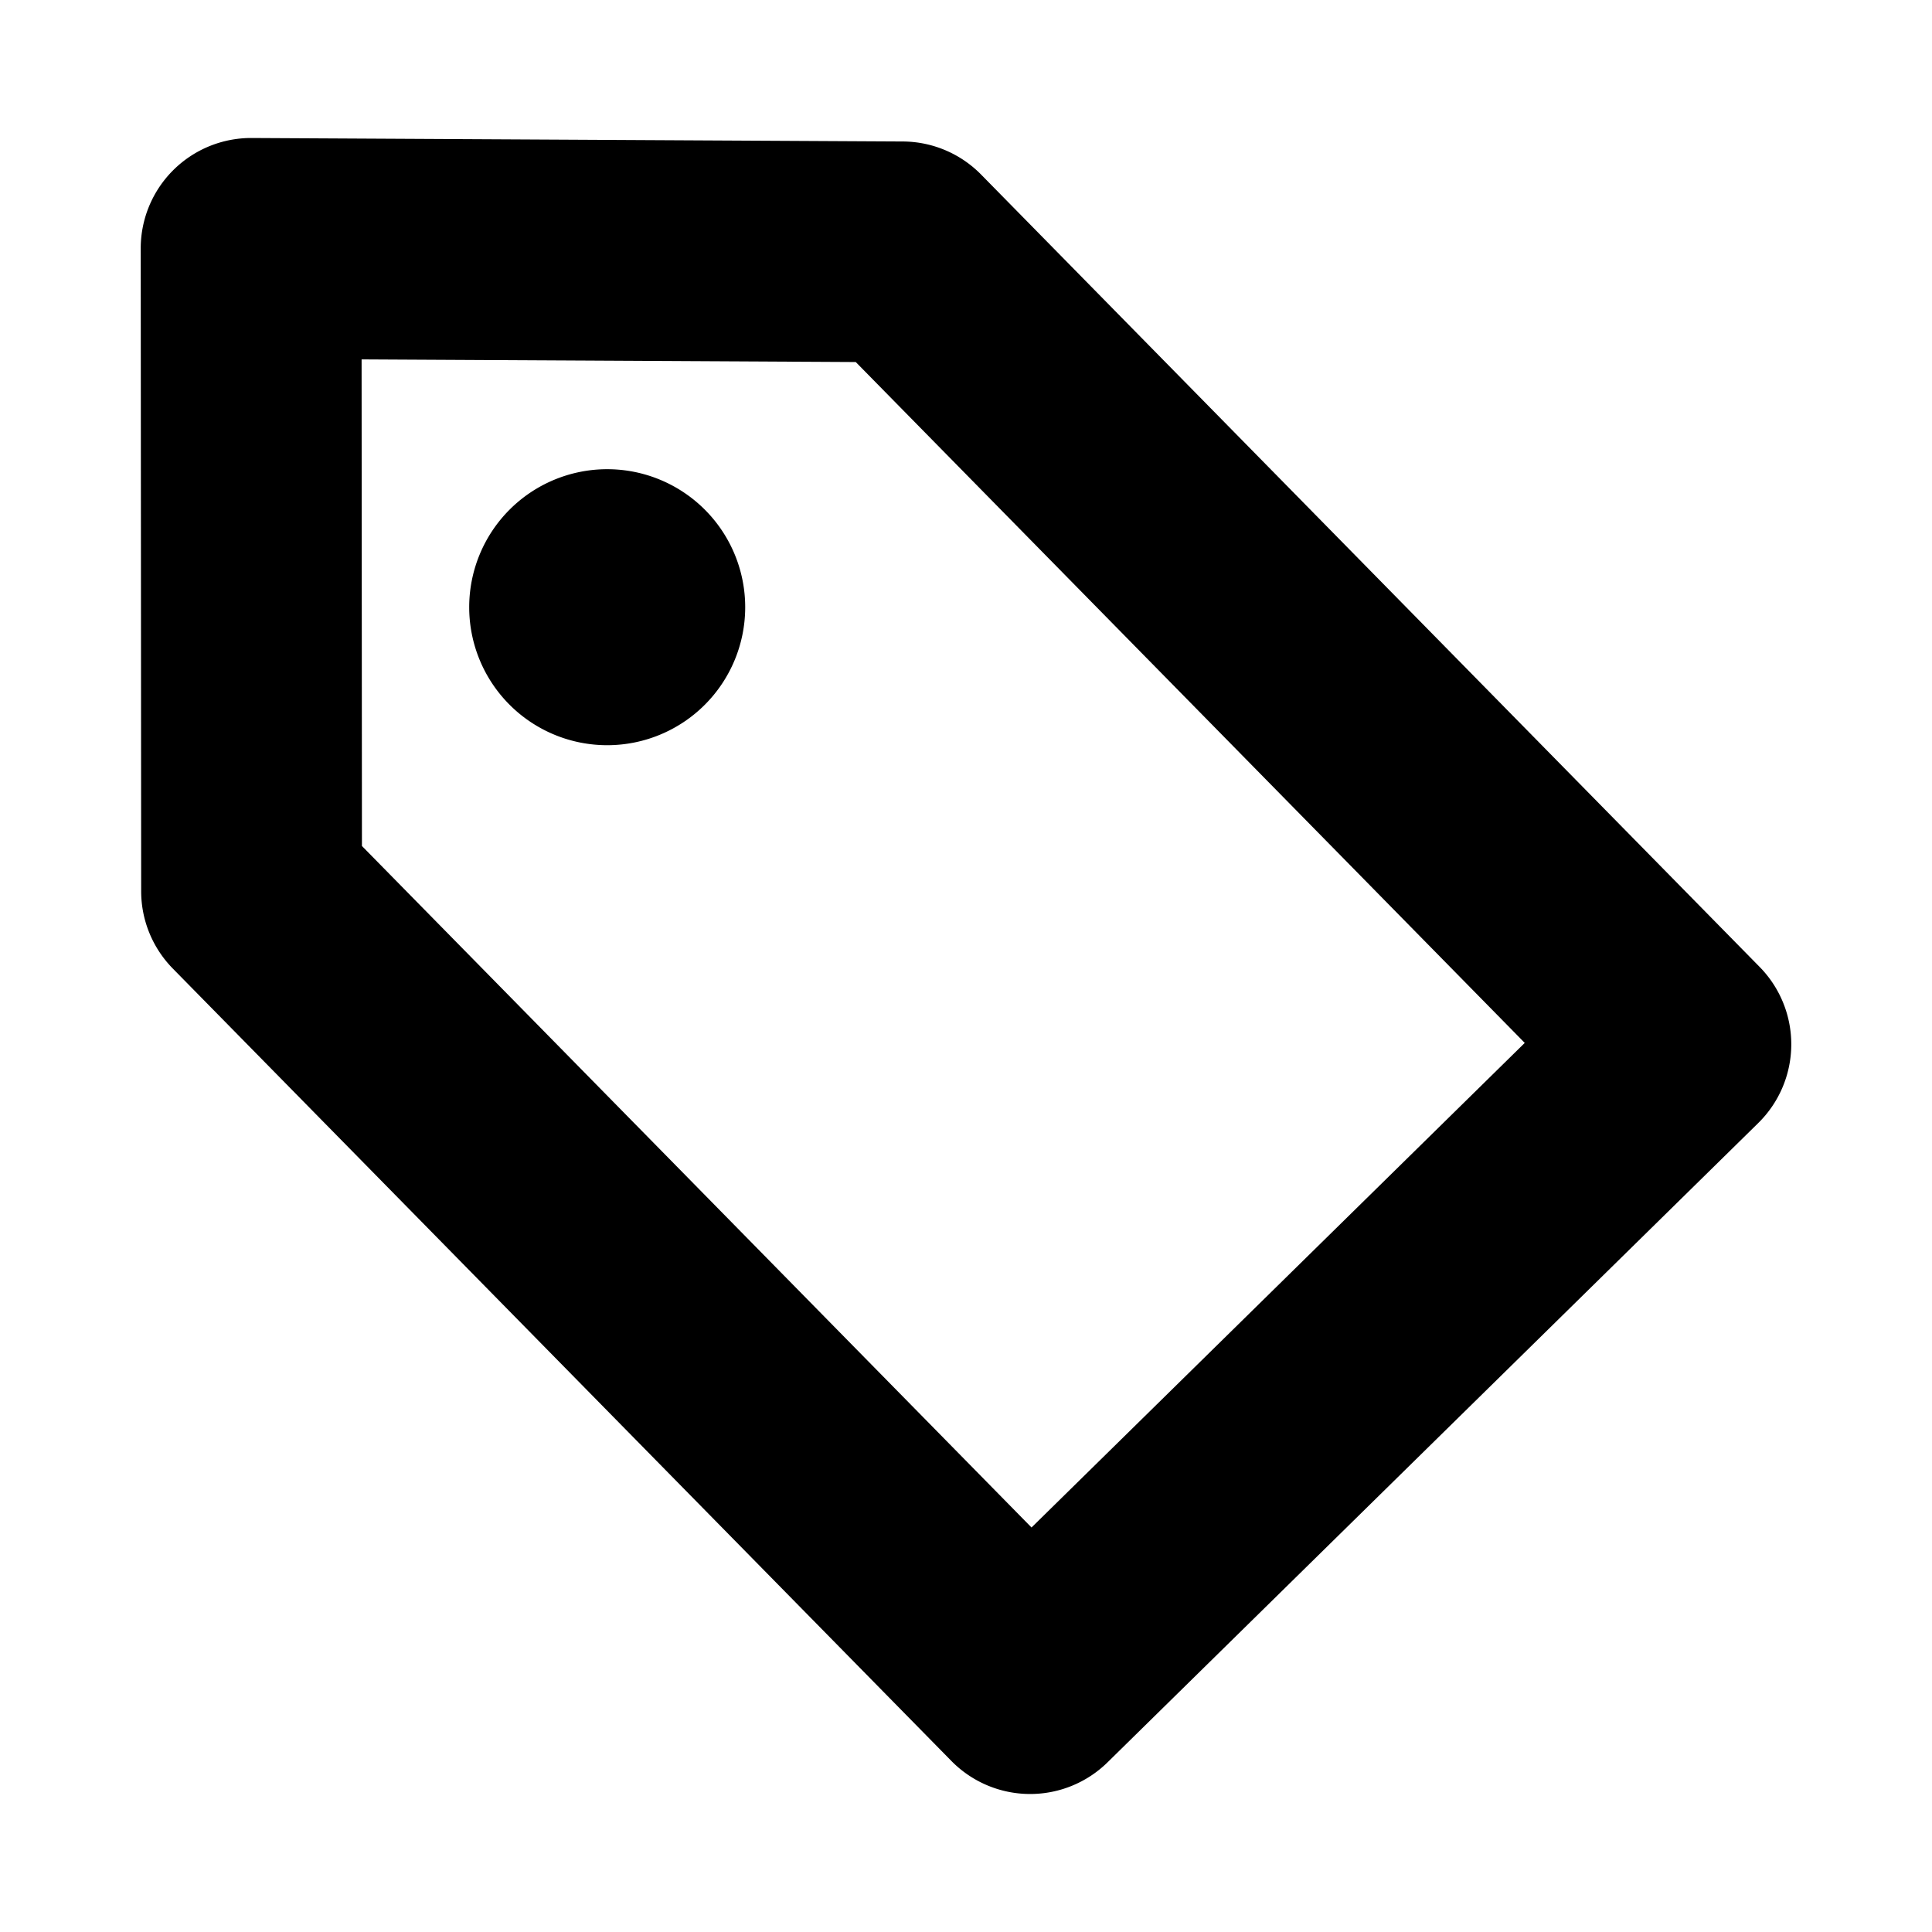 <?xml version="1.0" encoding="UTF-8" standalone="no"?>
<svg
   viewBox="0 0 700 700"
   version="1.1"
   id="svg9724"
   sodipodi:docname="tag.svg"
   inkscape:version="1.3.2 (091e20ef0f, 2023-11-25)"
   width="700"
   height="700"
   xmlns:inkscape="http://www.inkscape.org/namespaces/inkscape"
   xmlns:sodipodi="http://sodipodi.sourceforge.net/DTD/sodipodi-0.dtd"
   xmlns="http://www.w3.org/2000/svg"
   xmlns:svg="http://www.w3.org/2000/svg">
  <defs
     id="defs9728" />
  <sodipodi:namedview
     id="namedview9726"
     pagecolor="#ffffff"
     bordercolor="#666666"
     borderopacity="1.0"
     inkscape:showpageshadow="2"
     inkscape:pageopacity="0.0"
     inkscape:pagecheckerboard="0"
     inkscape:deskcolor="#d1d1d1"
     showgrid="true"
     inkscape:zoom="0.84118632"
     inkscape:cx="307.30409"
     inkscape:cy="283.52815"
     inkscape:window-width="1920"
     inkscape:window-height="1008"
     inkscape:window-x="0"
     inkscape:window-y="1080"
     inkscape:window-maximized="1"
     inkscape:current-layer="svg9724"
     showguides="true">
    <inkscape:grid
       type="xygrid"
       id="grid9972"
       originx="0"
       originy="0"
       spacingy="1"
       spacingx="1"
       units="px"
       visible="true" />
    <sodipodi:guide
       position="-260,350"
       orientation="0,1"
       id="guide383"
       inkscape:locked="false"
       inkscape:label=""
       inkscape:color="rgb(0,134,229)" />
    <sodipodi:guide
       position="800,583"
       orientation="0,1"
       id="guide939"
       inkscape:locked="false"
       inkscape:label=""
       inkscape:color="rgb(0,134,229)" />
    <sodipodi:guide
       position="220,117"
       orientation="0,1"
       id="guide941"
       inkscape:locked="false"
       inkscape:label=""
       inkscape:color="rgb(0,134,229)" />
    <sodipodi:guide
       position="310,390"
       orientation="-0.707,-0.707"
       id="guide2"
       inkscape:locked="false" />
    <sodipodi:guide
       position="160,420"
       orientation="0.707,-0.707"
       id="guide3"
       inkscape:locked="false" />
  </sodipodi:namedview>
  <path
     style="color:#000000;fill:#000000;stroke-linecap:round;stroke-linejoin:round;-inkscape-stroke:none;paint-order:stroke fill markers"
     d="M 91.201,50 A 40.004,40.004 0 0 0 50.986,90.027 l 0.162,232.9 a 40.004,40.004 0 0 0 11.469,28.006 L 344.711,638.035 a 40.004,40.004 0 0 0 56.564,0.5 L 637.047,406.898 a 40.004,40.004 0 0 0 0.5,-56.568 L 355.453,63.229 A 40.004,40.004 0 0 0 327.135,51.264 Z m 39.812,80.215 179.043,0.959 L 552.447,377.867 373.742,553.438 131.137,306.525 Z"
     id="path1" />
  <path
     id="path2"
     style="stroke-width:80;stroke-linecap:round;stroke-linejoin:round;paint-order:stroke fill markers"
     d="m 270,220 a 50,50 0 0 1 -50,50 50,50 0 0 1 -50,-50 50,50 0 0 1 50,-50 50,50 0 0 1 50,50 z" />
</svg>
